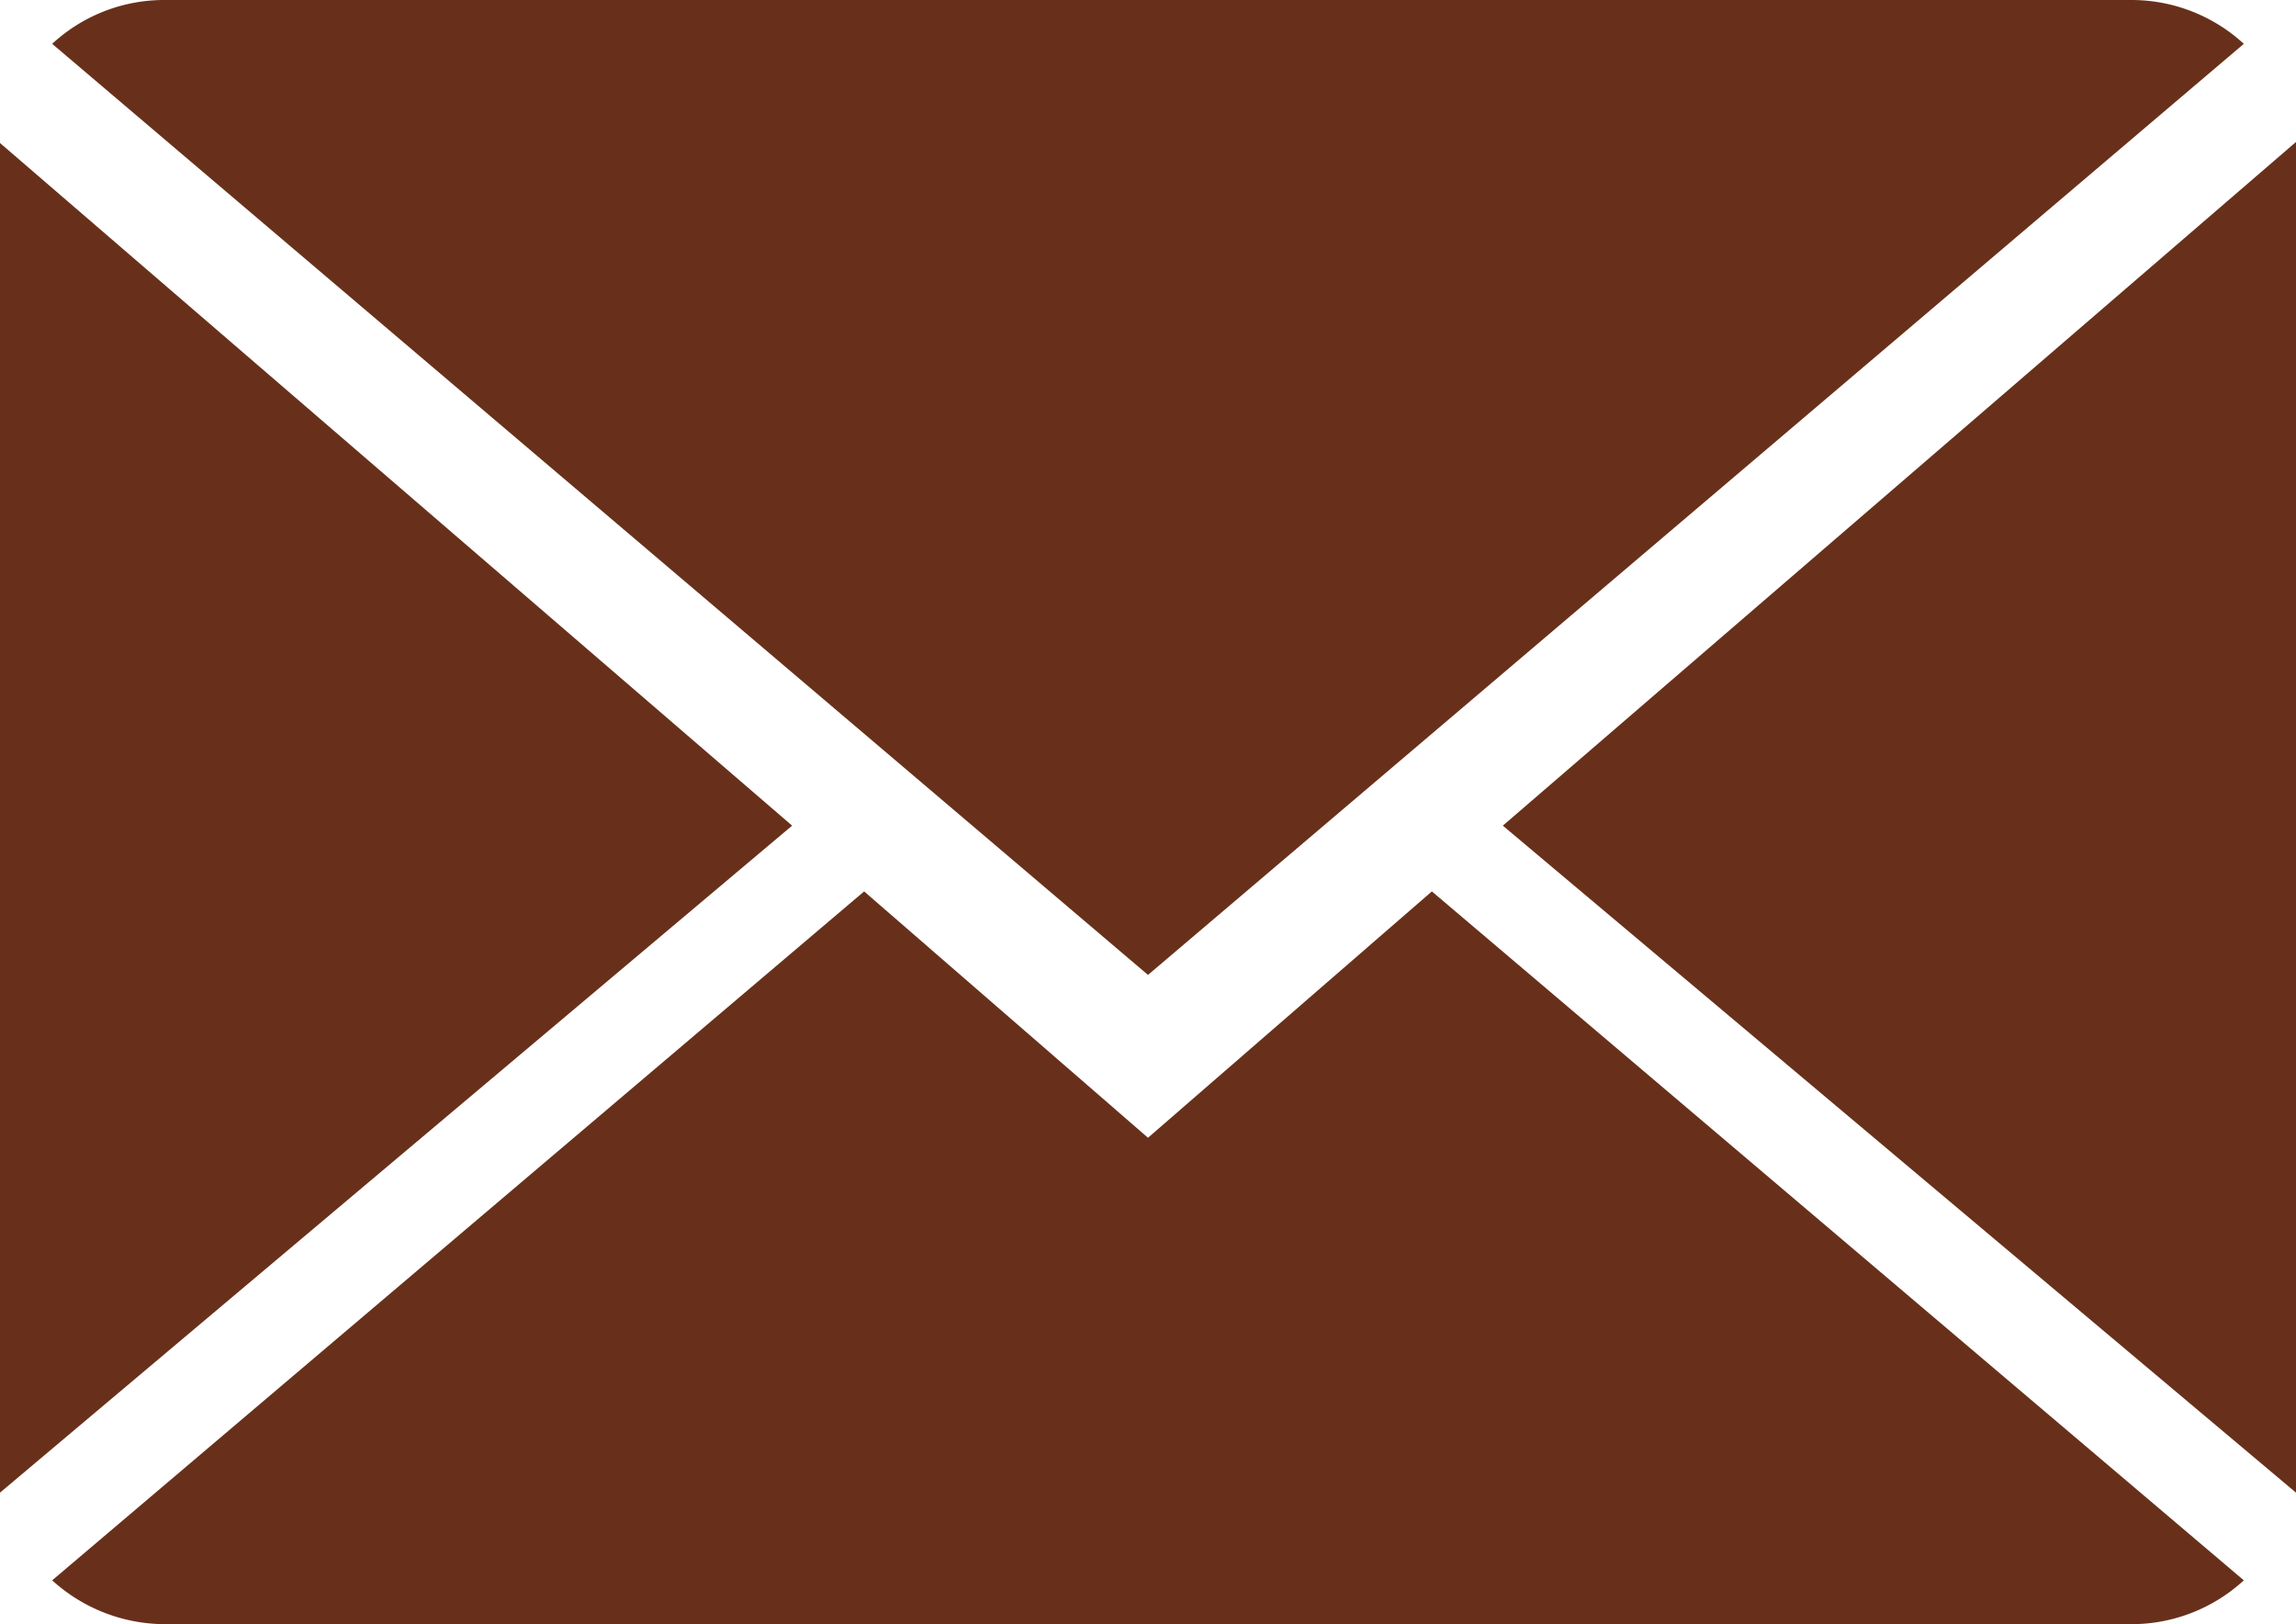 <svg xmlns="http://www.w3.org/2000/svg" viewBox="0 0 22 15.56"><defs><style>.cls-1{fill:#68301a;}</style></defs><title>hop thu 1</title><g id="Layer_2" data-name="Layer 2"><g id="Layer_1-2" data-name="Layer 1"><path class="cls-1" d="M11,10.9,8.28,8.54.5,15.14a1.61,1.61,0,0,0,1.09.42H20.42a1.59,1.59,0,0,0,1.08-.42L13.72,8.54Z"/><path class="cls-1" d="M21.5.42A1.59,1.59,0,0,0,20.42,0H1.58A1.58,1.58,0,0,0,.5.42L11,9.34Z"/><polygon class="cls-1" points="0 1.37 0 14.3 7.59 7.91 0 1.37"/><polygon class="cls-1" points="14.4 7.91 22 14.3 22 1.36 14.4 7.91"/></g></g></svg>